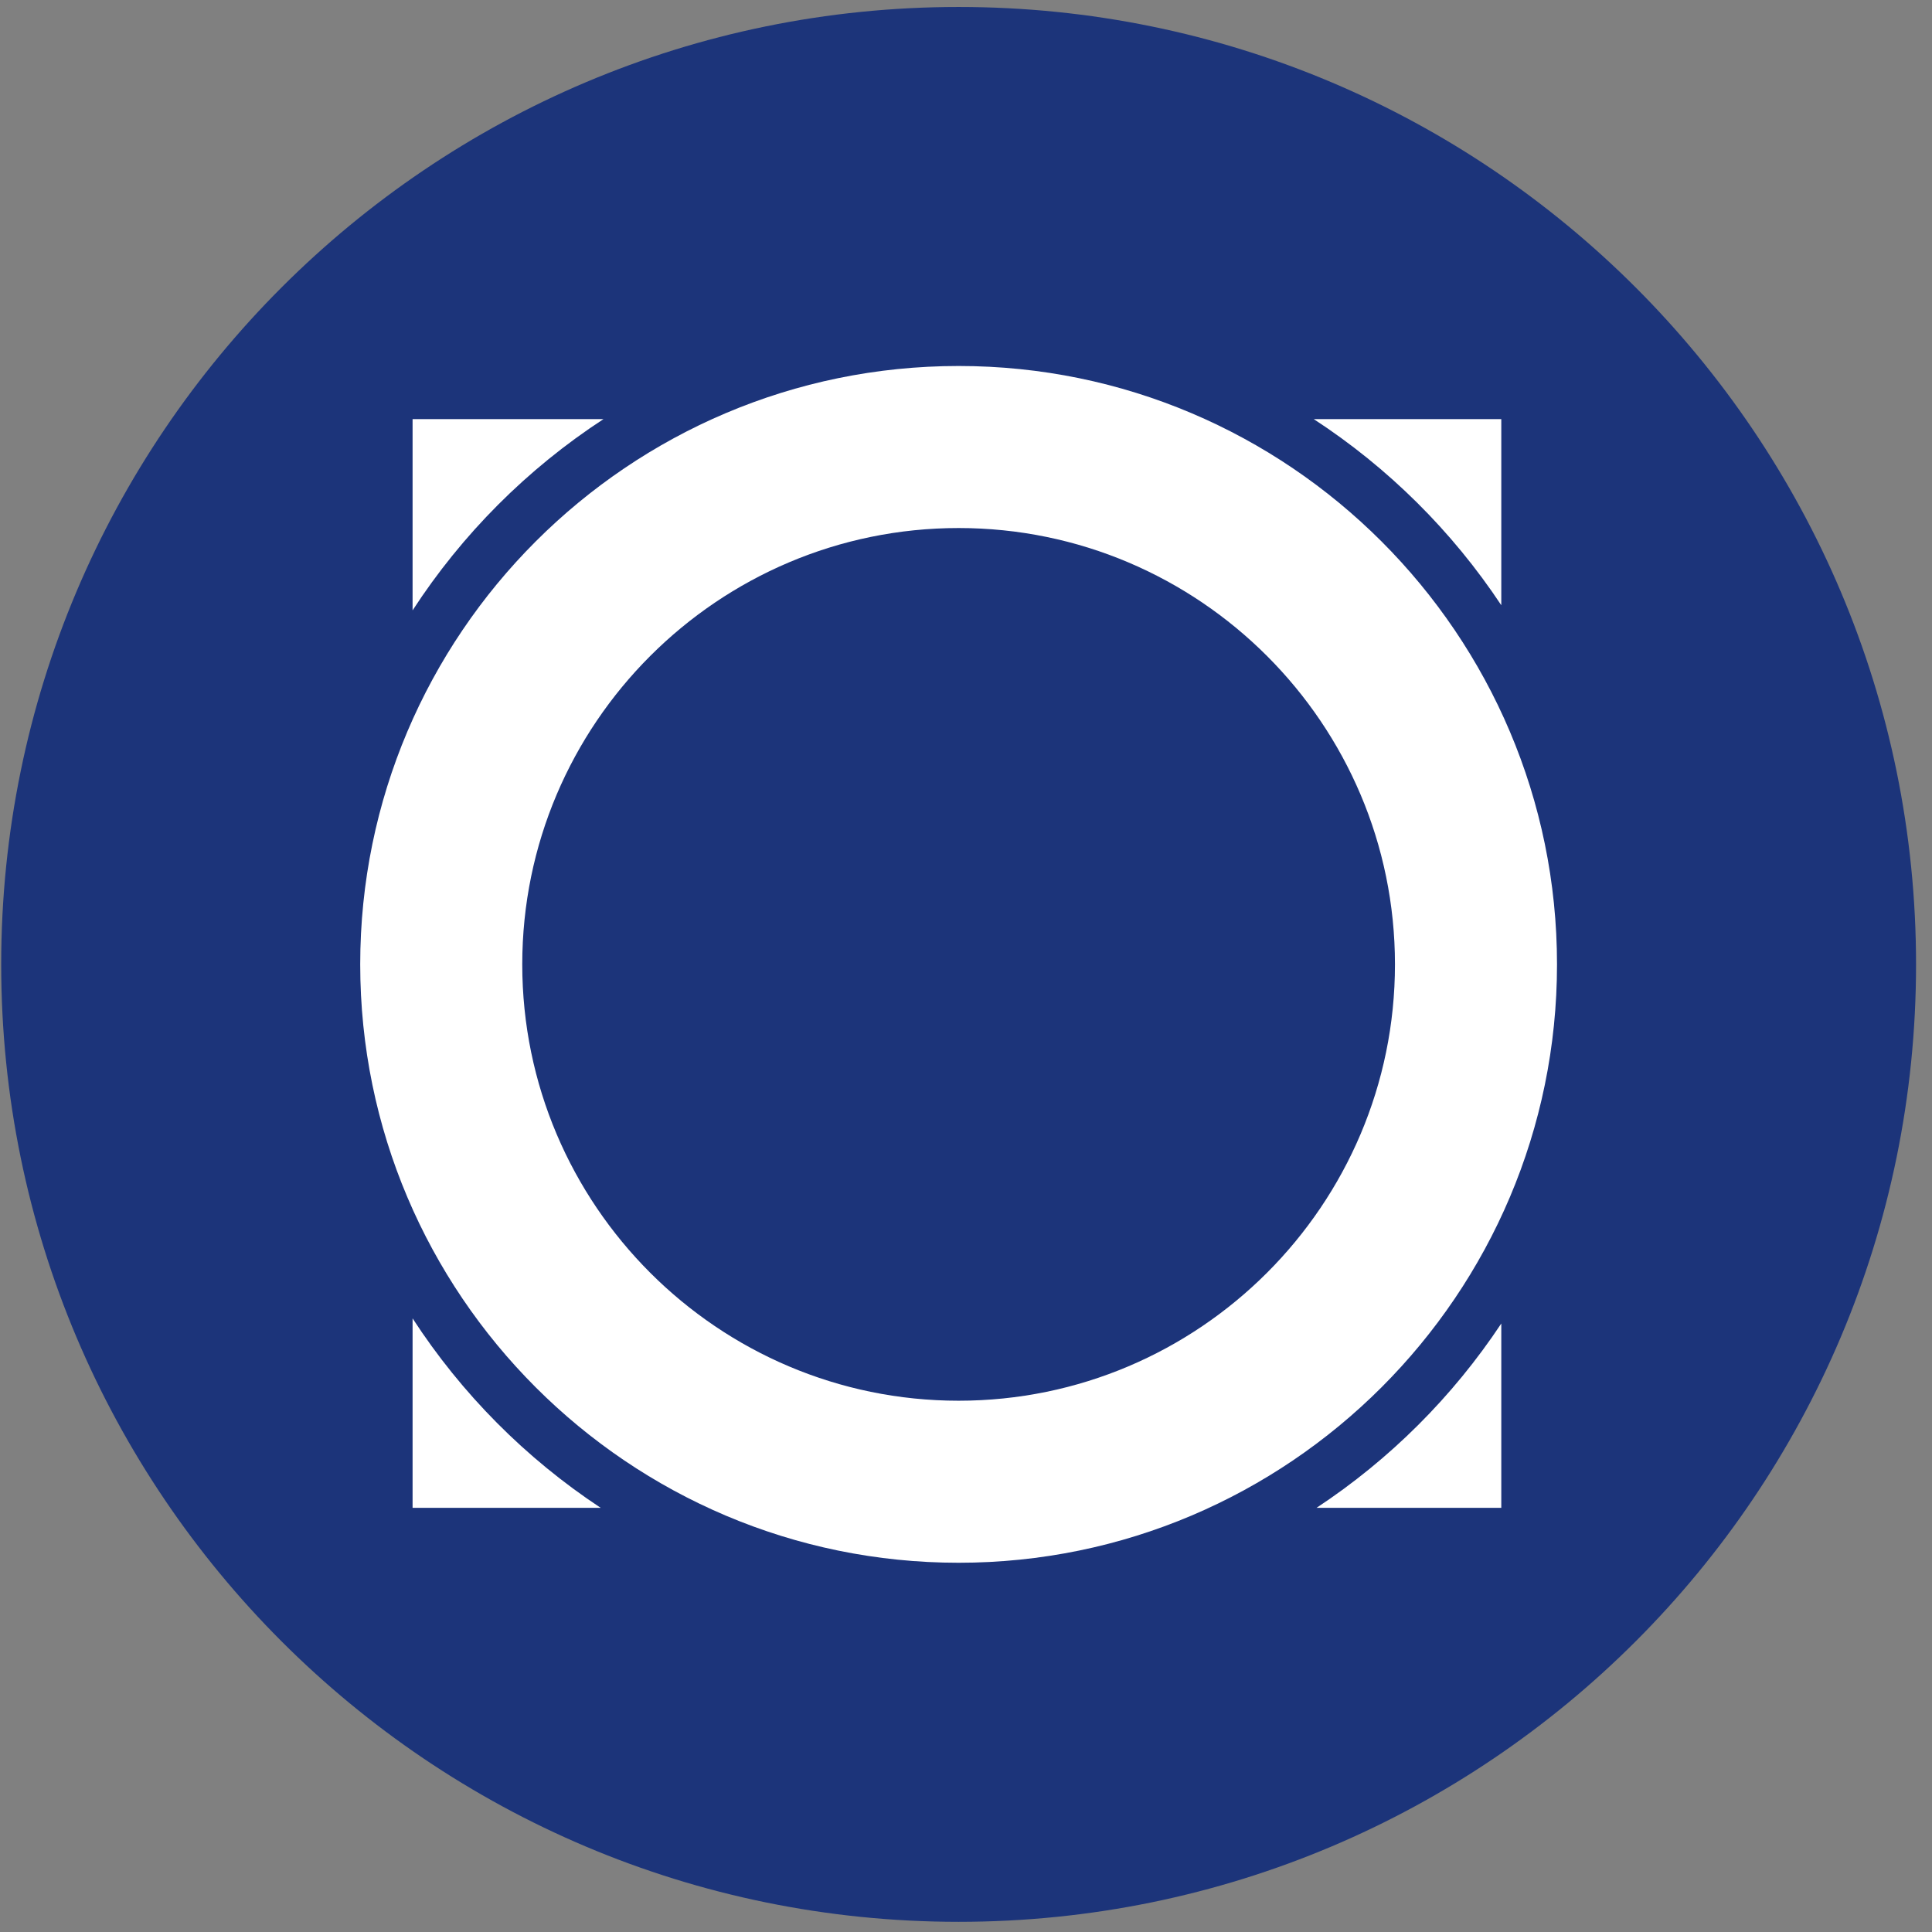 <svg width="94" height="94" viewBox="0 0 94 94" fill="none" xmlns="http://www.w3.org/2000/svg">
<rect x="0" y="0" width="94" height="94" fill="#808080" stroke="none"/>
<g clip-path="url(#clip0_342_6108)">
<path d="M46.641 93.505C72.368 93.505 93.224 72.649 93.224 46.922C93.224 21.195 72.368 0.339 46.641 0.339C20.913 0.339 0.058 21.195 0.058 46.922C0.058 72.649 20.913 93.505 46.641 93.505Z" fill="#1C347A"/>
<path d="M29.361 20.392C25.652 22.813 22.488 25.983 20.074 29.697V20.392H29.361ZM73.044 29.447C70.651 25.839 67.546 22.758 63.92 20.392H73.044V29.447ZM64.054 73.363C67.623 71.008 70.68 67.958 73.044 64.395V73.363H64.054ZM20.074 64.145C22.459 67.814 25.575 70.952 29.227 73.363H20.074V64.145ZM75.755 46.921C75.755 62.975 62.694 76.035 46.641 76.035C30.587 76.035 17.526 62.975 17.526 46.921C17.526 30.867 30.587 17.807 46.641 17.807C62.694 17.807 75.755 30.867 75.755 46.921ZM46.641 68.151C58.345 68.151 67.871 58.628 67.871 46.921C67.871 35.217 58.348 25.691 46.641 25.691C34.937 25.691 25.41 35.214 25.41 46.921C25.41 58.625 34.934 68.151 46.641 68.151Z" fill="white"/>
</g>
<defs>
<clipPath id="clip0_342_6108">
<rect width="93.166" height="93.166" fill="white" transform="translate(0.058 0.338)"/>
</clipPath>
</defs>
</svg>
